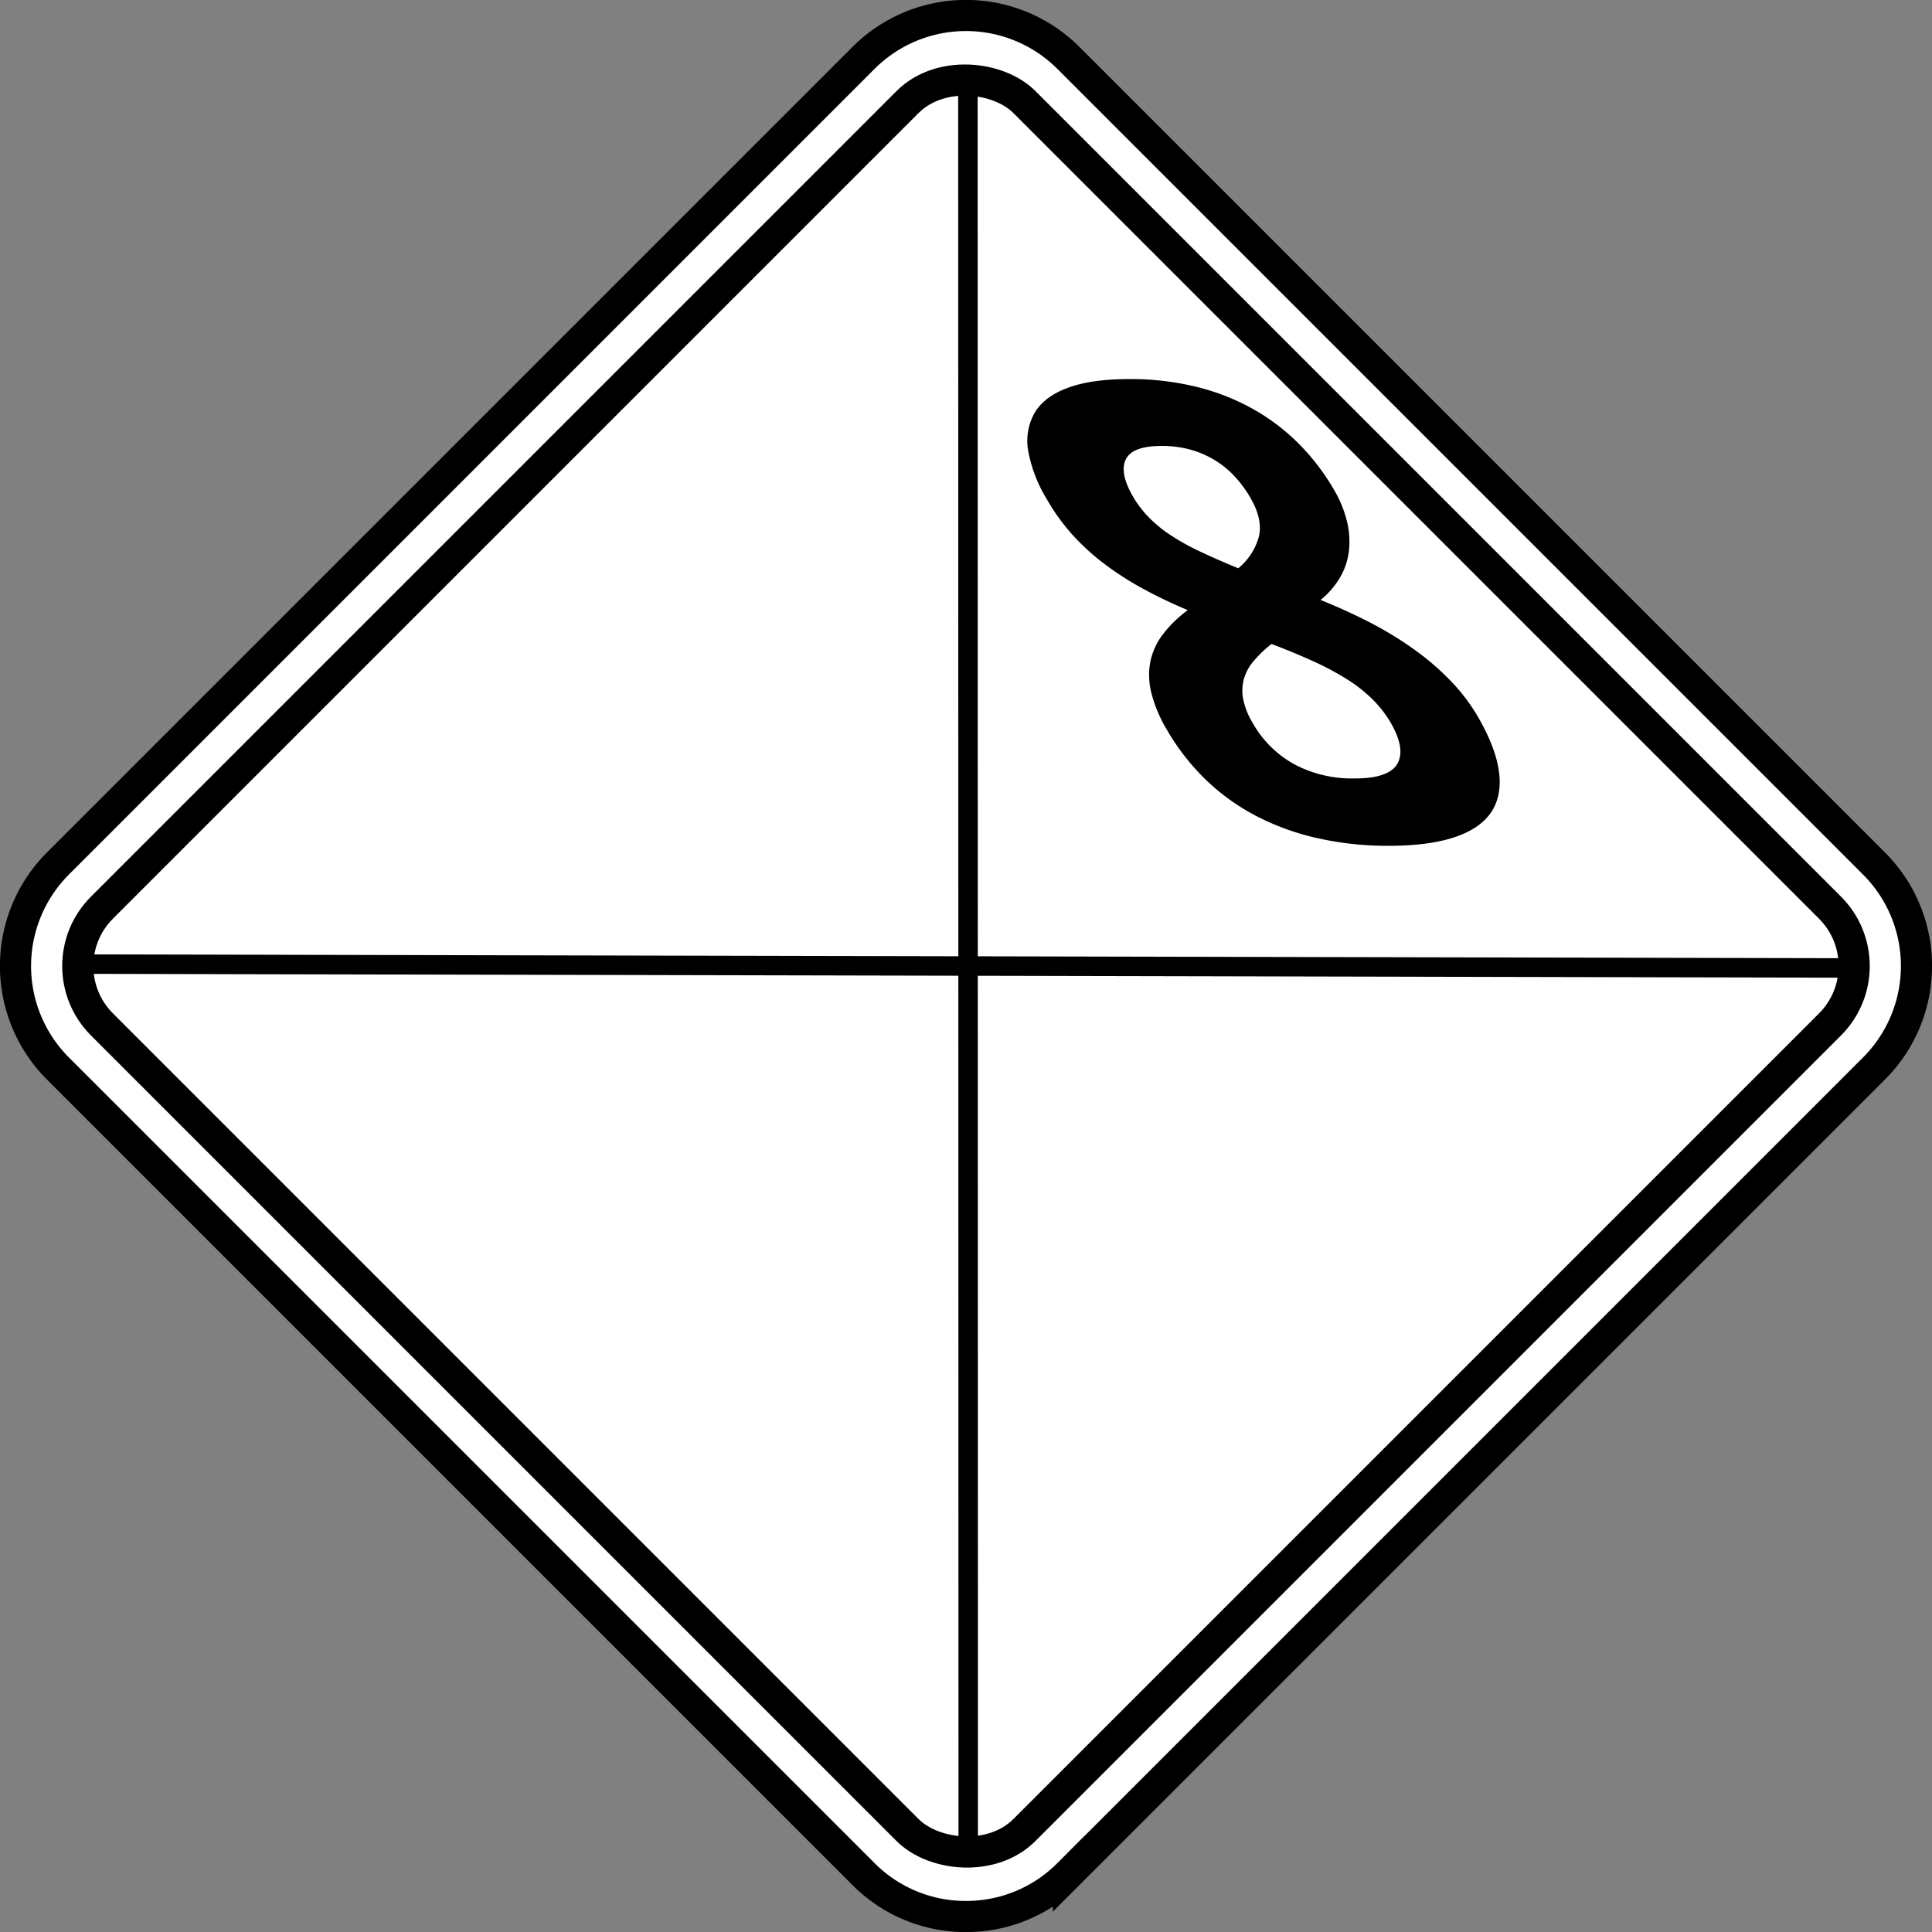 <svg id="D8" xmlns="http://www.w3.org/2000/svg" viewBox="0 0 496.4 496.42"><rect x="0" y="0" width="496.4" height="496.42" fill="#808080" stroke="none"/><defs><style>.cls-1{fill:#fff;}.cls-2,.cls-3{fill:none;stroke:#000;stroke-miterlimit:10;}.cls-2{stroke-width:8px;}.cls-3{stroke-width:5px;}</style></defs><title>d8_svg</title><path class="cls-1" d="M256,500.21a37,37,0,0,1-26.32-10.9l-207-207a37.26,37.26,0,0,1,0-52.64l207-207a37.22,37.22,0,0,1,52.64,0l207,207a37.22,37.22,0,0,1,0,52.64l-207,207A37,37,0,0,1,256,500.21Z" transform="translate(-7.81 -7.79)"/><rect class="cls-2" x="88.42" y="88.42" width="335.17" height="335.17" rx="21.22" ry="21.22" transform="translate(-113.85 248.21) rotate(-45)"/><path class="cls-2" d="M256,500.21a37,37,0,0,1-26.32-10.9l-207-207a37.26,37.26,0,0,1,0-52.64l207-207a37.22,37.22,0,0,1,52.64,0l207,207a37.22,37.22,0,0,1,0,52.64l-207,207A37,37,0,0,1,256,500.21Z" transform="translate(-7.81 -7.79)"/><line class="cls-3" x1="19.69" y1="247.71" x2="476.69" y2="248.71"/><line class="cls-3" x1="248.69" y1="19.71" x2="248.77" y2="476.71"/><path d="M387.57,192q4.55,7.88,5.38,14.05t-2,10.43q-2.87,4.25-9.48,6.44t-16.9,2.19a82.13,82.13,0,0,1-18.41-2,64.6,64.6,0,0,1-15.78-5.77,55.53,55.53,0,0,1-12.95-9.4,59.09,59.09,0,0,1-9.92-12.85,34.91,34.91,0,0,1-3.87-9.26,18.53,18.53,0,0,1-.26-8.06,17.36,17.36,0,0,1,3.22-7,31.72,31.72,0,0,1,6.39-6.22,121.56,121.56,0,0,1-11.36-5.42,80.26,80.26,0,0,1-9.94-6.36,58.46,58.46,0,0,1-8.31-7.56,52.36,52.36,0,0,1-6.51-9A36.32,36.32,0,0,1,272,123.68a14.63,14.63,0,0,1,1.66-9.85q2.47-4.16,8.52-6.4t15.72-2.24a70.9,70.9,0,0,1,17.61,2.06,58.27,58.27,0,0,1,14.59,5.82,53.52,53.52,0,0,1,11.68,9,57.88,57.88,0,0,1,8.8,11.59,29.79,29.79,0,0,1,3.34,8.19,21.88,21.88,0,0,1,.47,7.56,17.69,17.69,0,0,1-2.28,6.76,21.26,21.26,0,0,1-5,5.77q7.11,2.87,13.27,6.09A89.92,89.92,0,0,1,371.63,175a66.56,66.56,0,0,1,9.09,7.92A48.36,48.36,0,0,1,387.57,192Zm-58.42-56.21a30.72,30.72,0,0,0-4.15-5.64,24,24,0,0,0-5.27-4.25,24.79,24.79,0,0,0-6.27-2.64,27.71,27.71,0,0,0-7.19-.89q-7.52,0-9.2,3.45t1.83,9.53a27,27,0,0,0,4,5.28,33.83,33.83,0,0,0,5.54,4.57,59.7,59.7,0,0,0,7.53,4.21q4.32,2.06,10,4.39a16,16,0,0,0,5.32-8.23Q332.25,141.18,329.15,135.81Zm36.07,57.83a29.73,29.73,0,0,0-4.61-6,37.47,37.47,0,0,0-6.46-5.15,70.7,70.7,0,0,0-8.64-4.65q-4.87-2.24-11-4.57a30.73,30.73,0,0,0-4.67,4.48,12.21,12.21,0,0,0-2.48,4.7,11.46,11.46,0,0,0-.09,5.19,19.6,19.6,0,0,0,2.36,5.86,27.67,27.67,0,0,0,10.67,10.65,31.71,31.71,0,0,0,15.59,3.67q8.77,0,10.94-3.76T365.22,193.64Z" transform="translate(-7.81 -7.79)"/></svg>